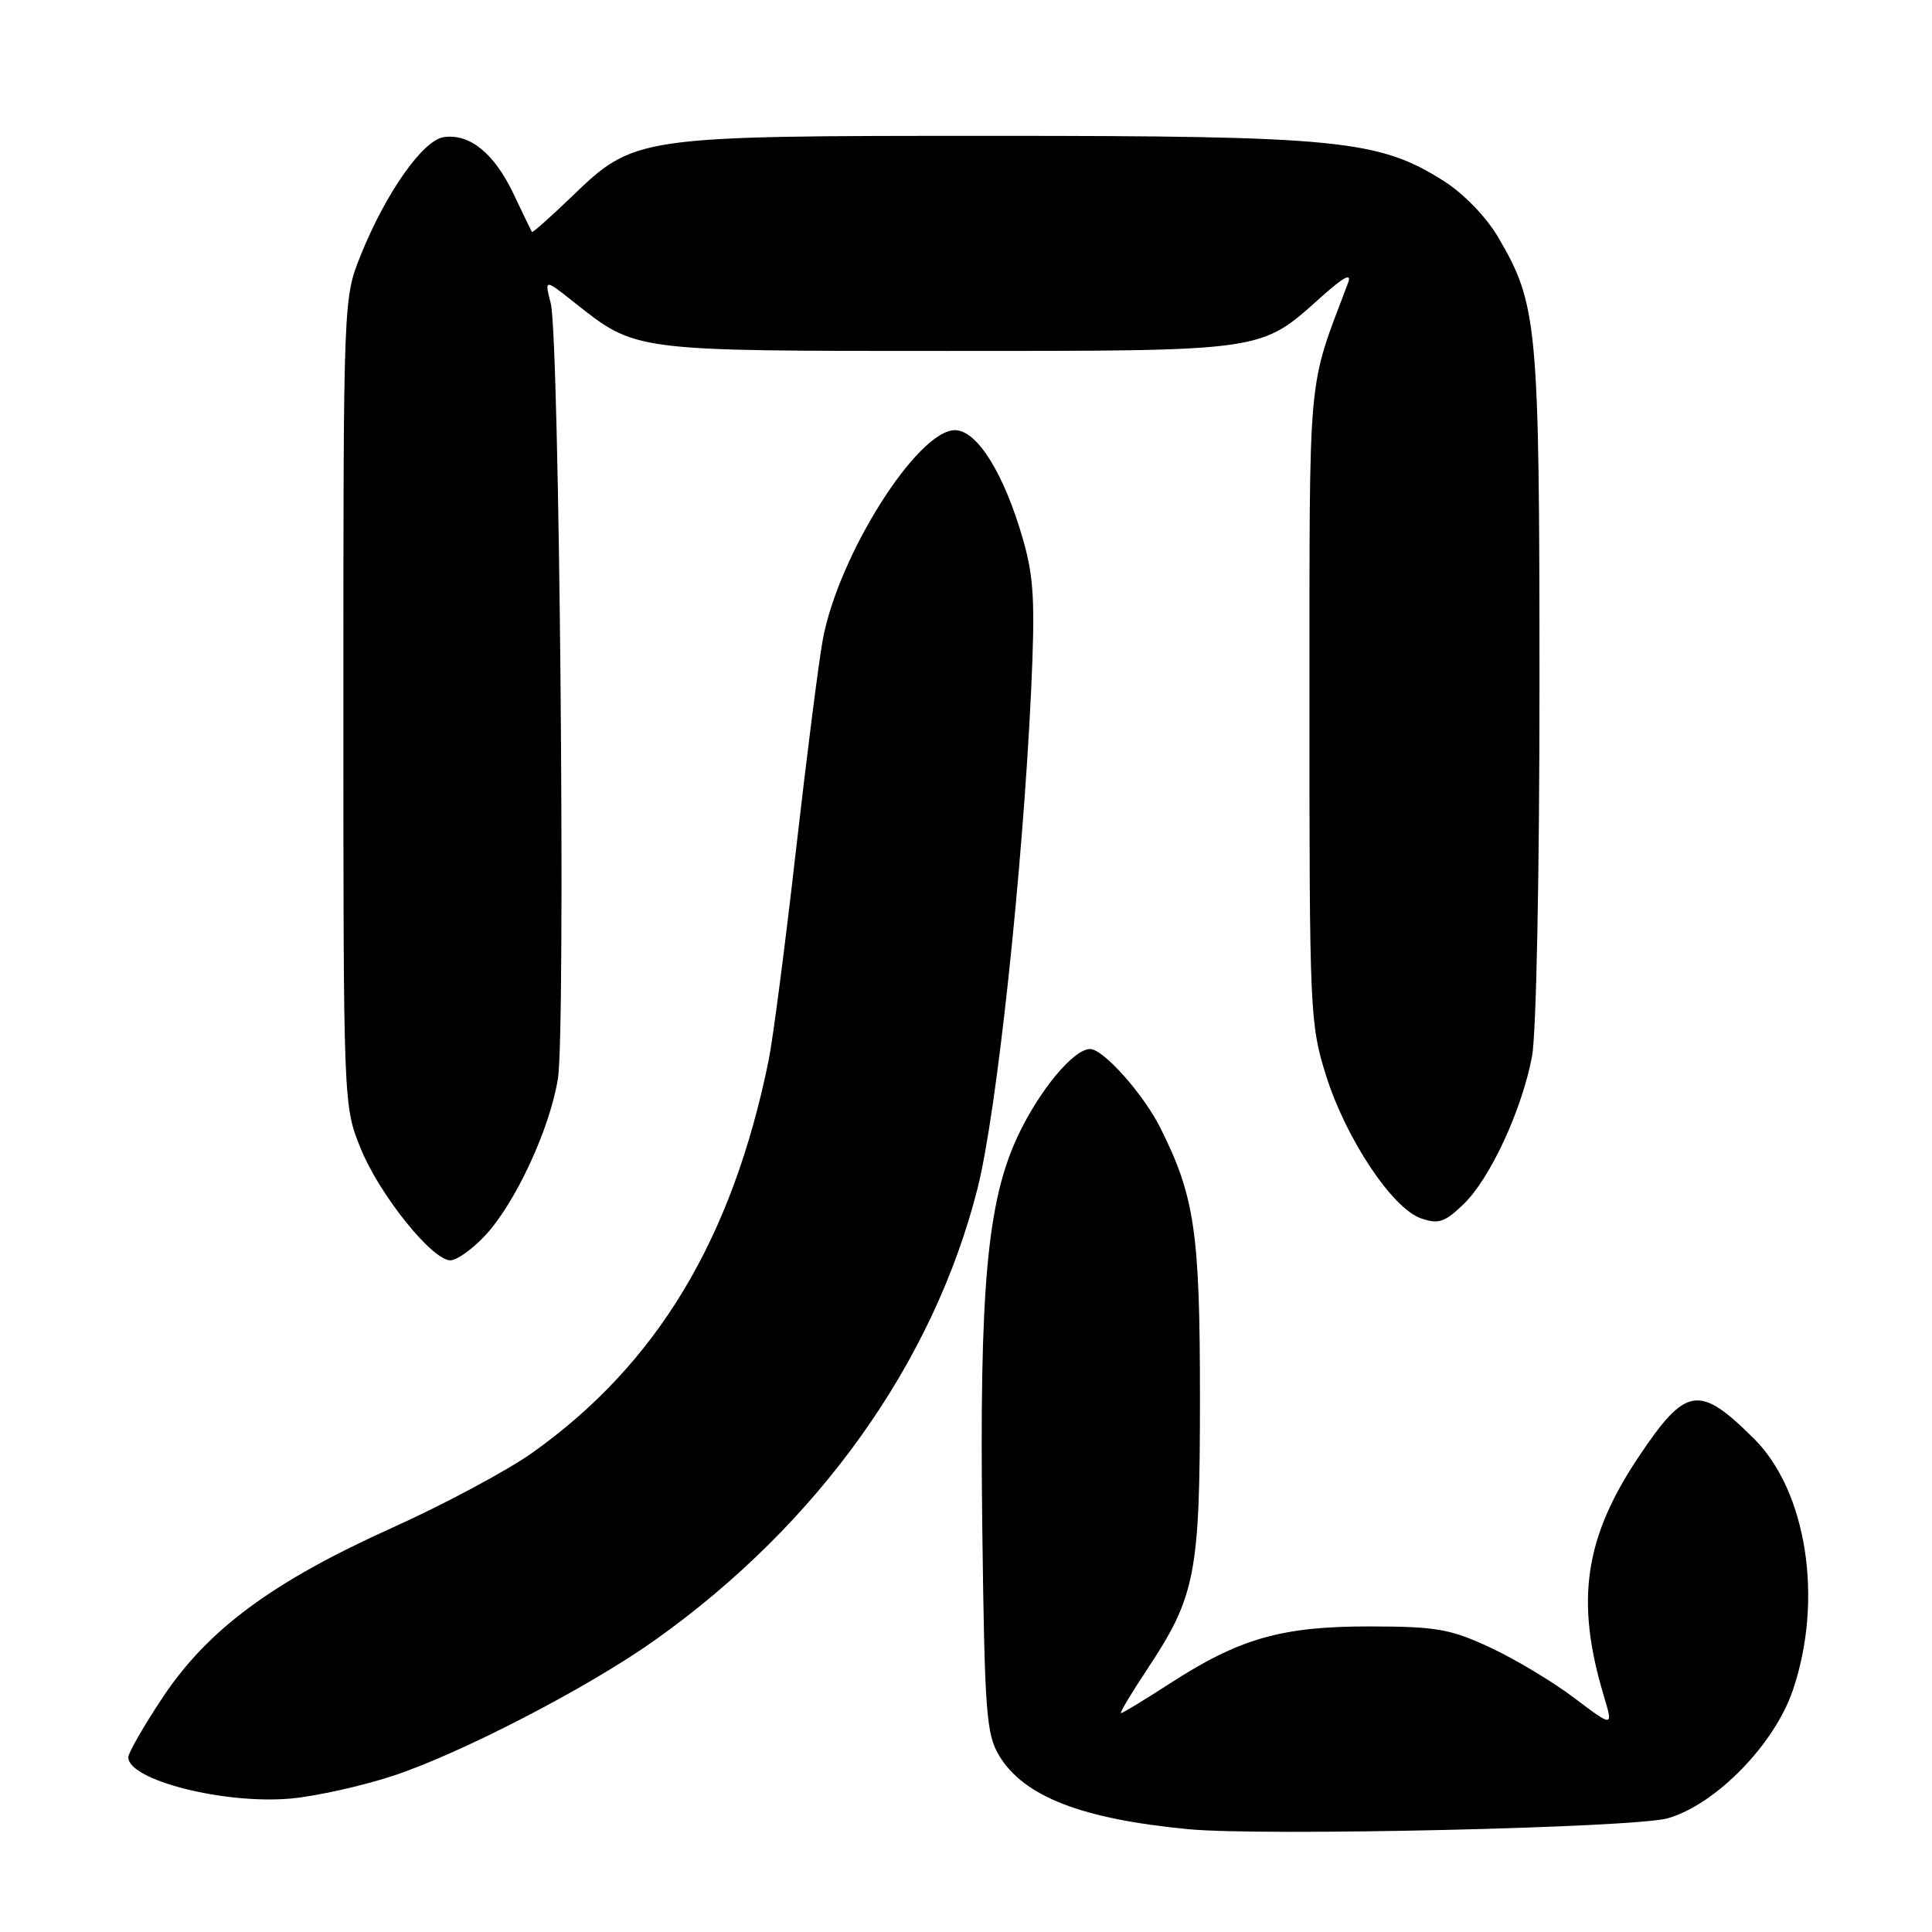 <?xml version="1.0" encoding="UTF-8" standalone="no"?>
<!DOCTYPE svg PUBLIC "-//W3C//DTD SVG 1.1//EN" "http://www.w3.org/Graphics/SVG/1.1/DTD/svg11.dtd" >
<svg xmlns="http://www.w3.org/2000/svg" xmlns:xlink="http://www.w3.org/1999/xlink" version="1.1" viewBox="0 0 256 256">
 <g >
 <path fill="currentColor"
d=" M 221.00 240.93 C 227.36 239.09 235.11 231.16 237.56 223.97 C 241.64 211.96 239.42 197.60 232.40 190.62 C 225.11 183.38 223.40 183.66 217.08 193.11 C 209.94 203.82 208.73 212.12 212.51 224.70 C 213.77 228.89 213.77 228.89 208.60 224.99 C 205.76 222.84 200.75 219.84 197.47 218.31 C 192.20 215.85 190.32 215.52 181.50 215.51 C 169.84 215.50 164.27 217.08 155.03 223.06 C 151.68 225.23 148.76 227.00 148.54 227.00 C 148.33 227.00 149.87 224.41 151.97 221.25 C 158.43 211.52 159.00 208.58 159.00 185.15 C 159.00 163.31 158.30 158.55 153.78 149.50 C 151.53 144.98 146.20 139.00 144.44 139.00 C 142.26 139.00 137.72 144.47 134.88 150.50 C 130.80 159.18 129.76 170.63 130.16 202.54 C 130.47 226.95 130.68 229.80 132.41 232.66 C 135.68 238.06 143.37 241.04 157.50 242.38 C 167.29 243.32 216.66 242.19 221.00 240.93 Z  M 52.00 235.33 C 60.99 232.39 78.06 223.55 86.89 217.25 C 108.47 201.88 123.67 180.57 129.52 157.51 C 132.06 147.51 135.49 115.59 136.63 91.50 C 137.17 79.83 137.00 76.49 135.56 71.50 C 133.05 62.75 129.47 57.00 126.54 57.00 C 121.56 57.00 111.09 73.58 109.03 84.73 C 108.49 87.61 106.89 100.21 105.46 112.73 C 104.04 125.25 102.41 137.75 101.85 140.50 C 97.01 164.21 87.05 180.75 70.55 192.49 C 67.22 194.85 58.87 199.33 51.98 202.43 C 36.08 209.60 27.54 215.92 21.55 224.93 C 19.05 228.69 17.00 232.26 17.00 232.85 C 17.00 235.88 29.70 239.10 38.50 238.32 C 41.80 238.02 47.88 236.68 52.00 235.33 Z  M 64.25 163.75 C 68.27 159.48 72.87 149.56 73.93 142.90 C 74.97 136.29 74.13 44.72 72.98 40.22 C 72.15 36.95 72.15 36.95 75.99 39.99 C 84.32 46.59 83.63 46.50 125.50 46.50 C 167.93 46.50 166.93 46.64 175.07 39.35 C 178.09 36.65 179.14 36.10 178.62 37.50 C 173.18 51.92 173.53 48.16 173.51 93.50 C 173.50 134.06 173.58 135.74 175.71 142.52 C 178.34 150.87 184.46 160.09 188.27 161.43 C 190.59 162.24 191.42 161.97 193.90 159.59 C 197.43 156.21 201.65 147.12 203.00 139.98 C 203.57 136.98 203.99 115.78 203.99 90.61 C 203.98 42.87 203.74 40.35 198.50 31.41 C 196.94 28.76 193.93 25.64 191.30 23.98 C 182.72 18.54 177.38 18.00 131.73 18.00 C 84.16 18.00 84.10 18.01 75.67 26.14 C 72.90 28.80 70.57 30.87 70.48 30.74 C 70.40 30.61 69.30 28.34 68.05 25.70 C 65.50 20.33 62.26 17.68 58.81 18.17 C 56.05 18.56 51.15 25.51 47.82 33.76 C 45.50 39.50 45.50 39.50 45.50 93.00 C 45.50 146.40 45.50 146.51 47.78 152.15 C 50.26 158.28 57.25 167.00 59.68 167.00 C 60.52 167.00 62.57 165.54 64.25 163.75 Z "/>
</g>
</svg>